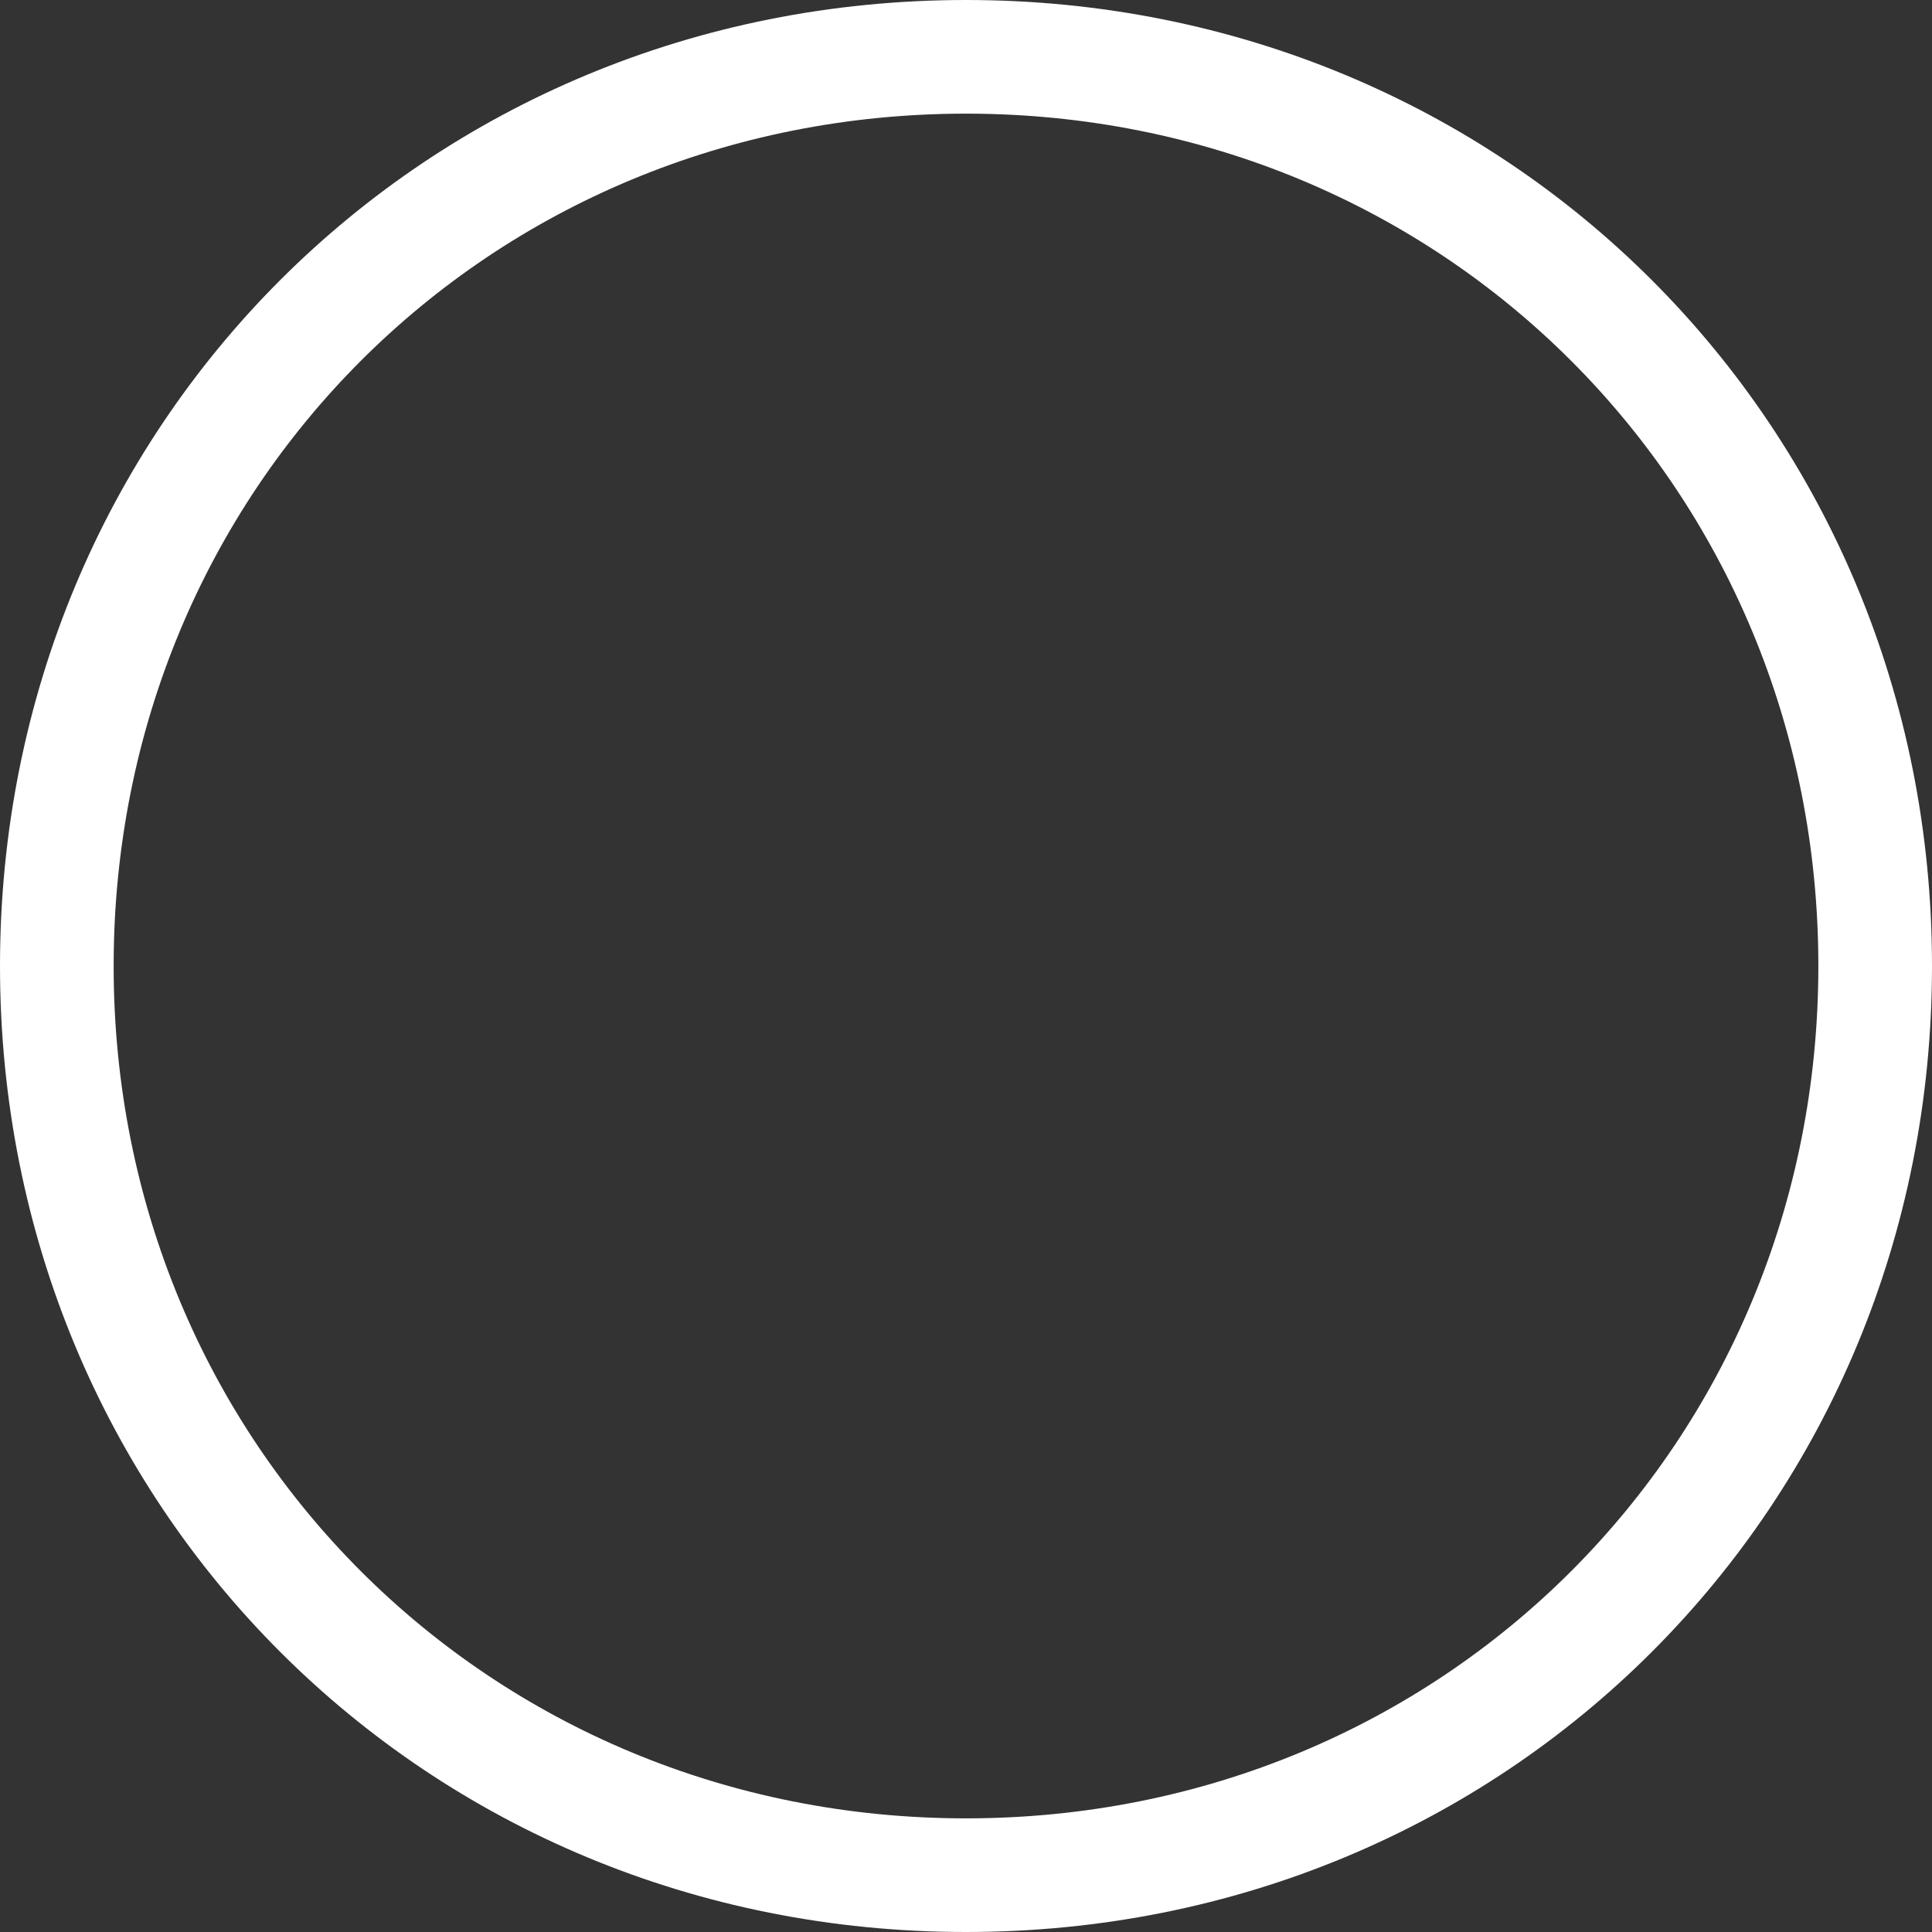 ﻿<?xml version="1.0" encoding="utf-8"?>
<svg version="1.1" xmlns:xlink="http://www.w3.org/1999/xlink" width="170px" height="170px" xmlns="http://www.w3.org/2000/svg">
  <rect width="100%" height="100%" fill="#333333" stroke="none"/>
  <g transform="matrix(1 0 0 1 -102 -100 )">
    <path d="M 170 85  C 170 132.6  132.6 170  85 170  C 37.4 170  0 132.6  0 85  C 0 37.4  37.4 0  85 0  C 132.6 0  170 37.4  170 85  Z M 10 85  C 10 127  43 160  85 160  C 127 160  160 127  160 85  C 160 43  127 10  85 10  C 43 10  10 43  10 85  Z " fill-rule="nonzero" fill="#ffffff" stroke="none" transform="matrix(1 0 0 1 102 100 )" />
  </g>
</svg>